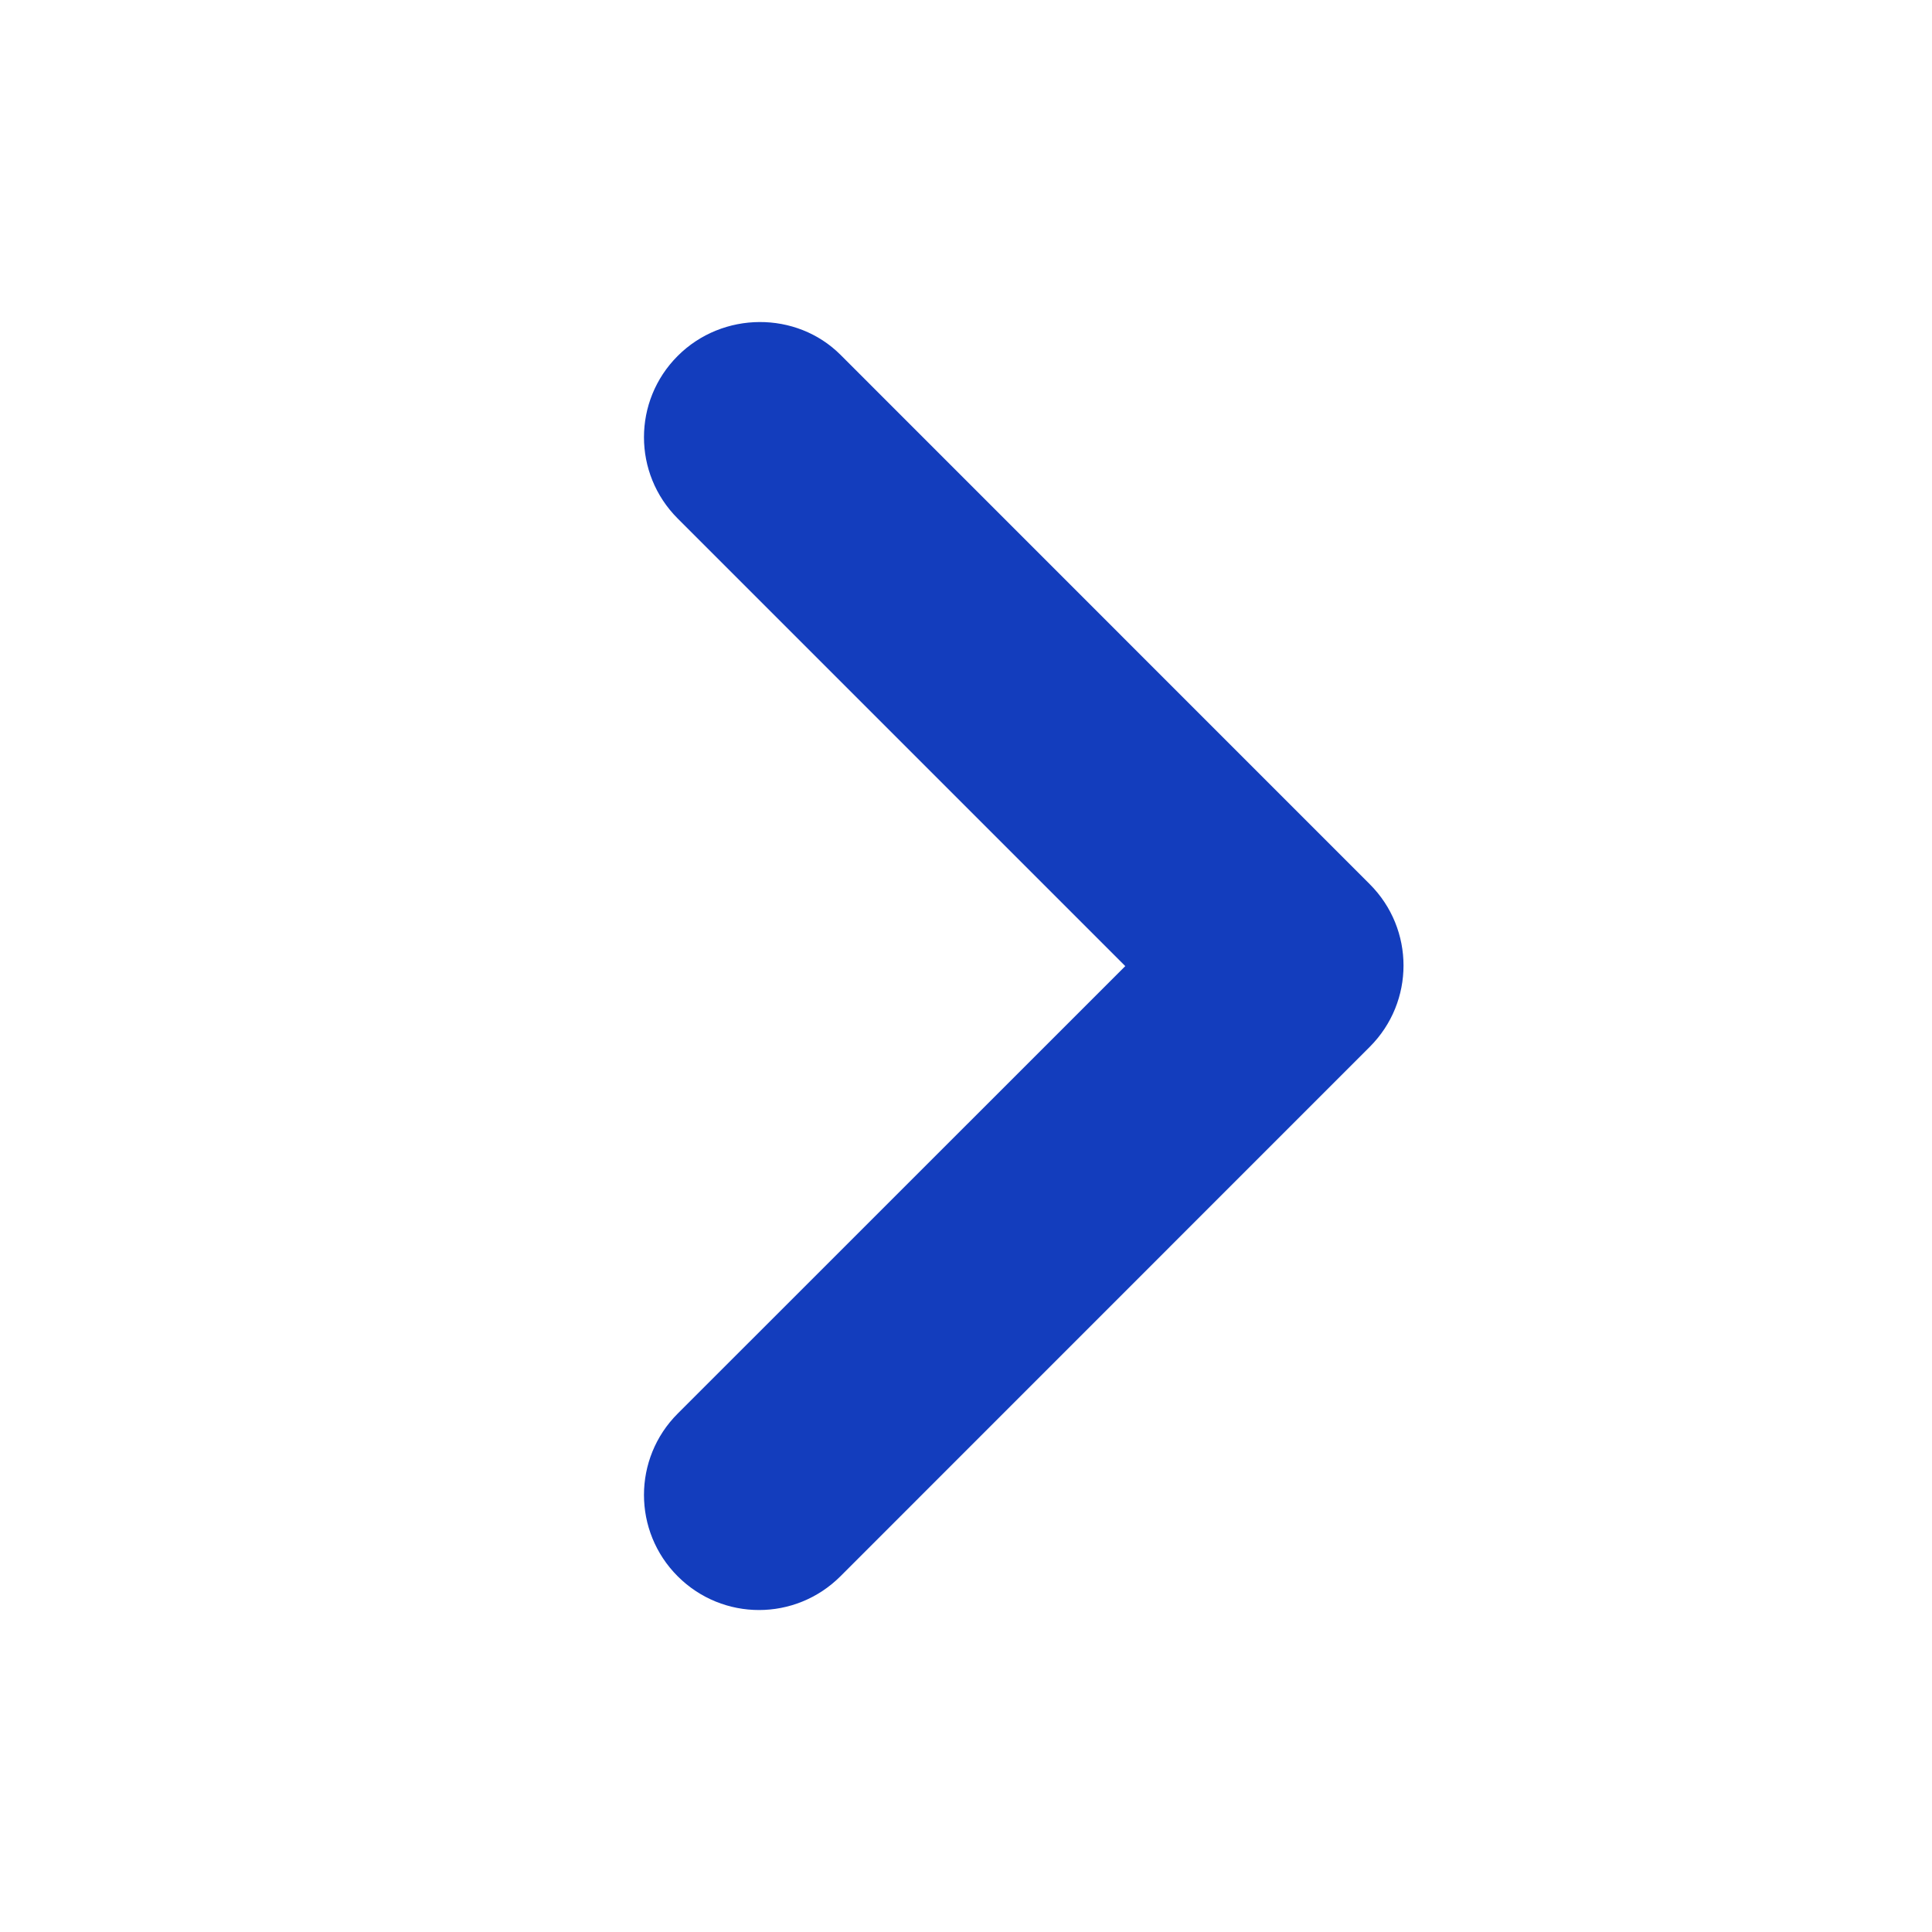 <svg width="18" height="18" viewBox="0 0 18 18" fill="none" xmlns="http://www.w3.org/2000/svg">
    <path d="M6.314 3.316C5.895 3.735 5.895 4.412 6.314 4.831L10.484 9.001L6.314 13.17C5.895 13.589 5.895 14.267 6.314 14.686C6.733 15.105 7.41 15.105 7.83 14.686L12.762 9.753C13.181 9.334 13.181 8.657 12.762 8.238L7.83 3.305C7.421 2.897 6.733 2.897 6.314 3.316Z" fill="#133DBD"/>
</svg>
